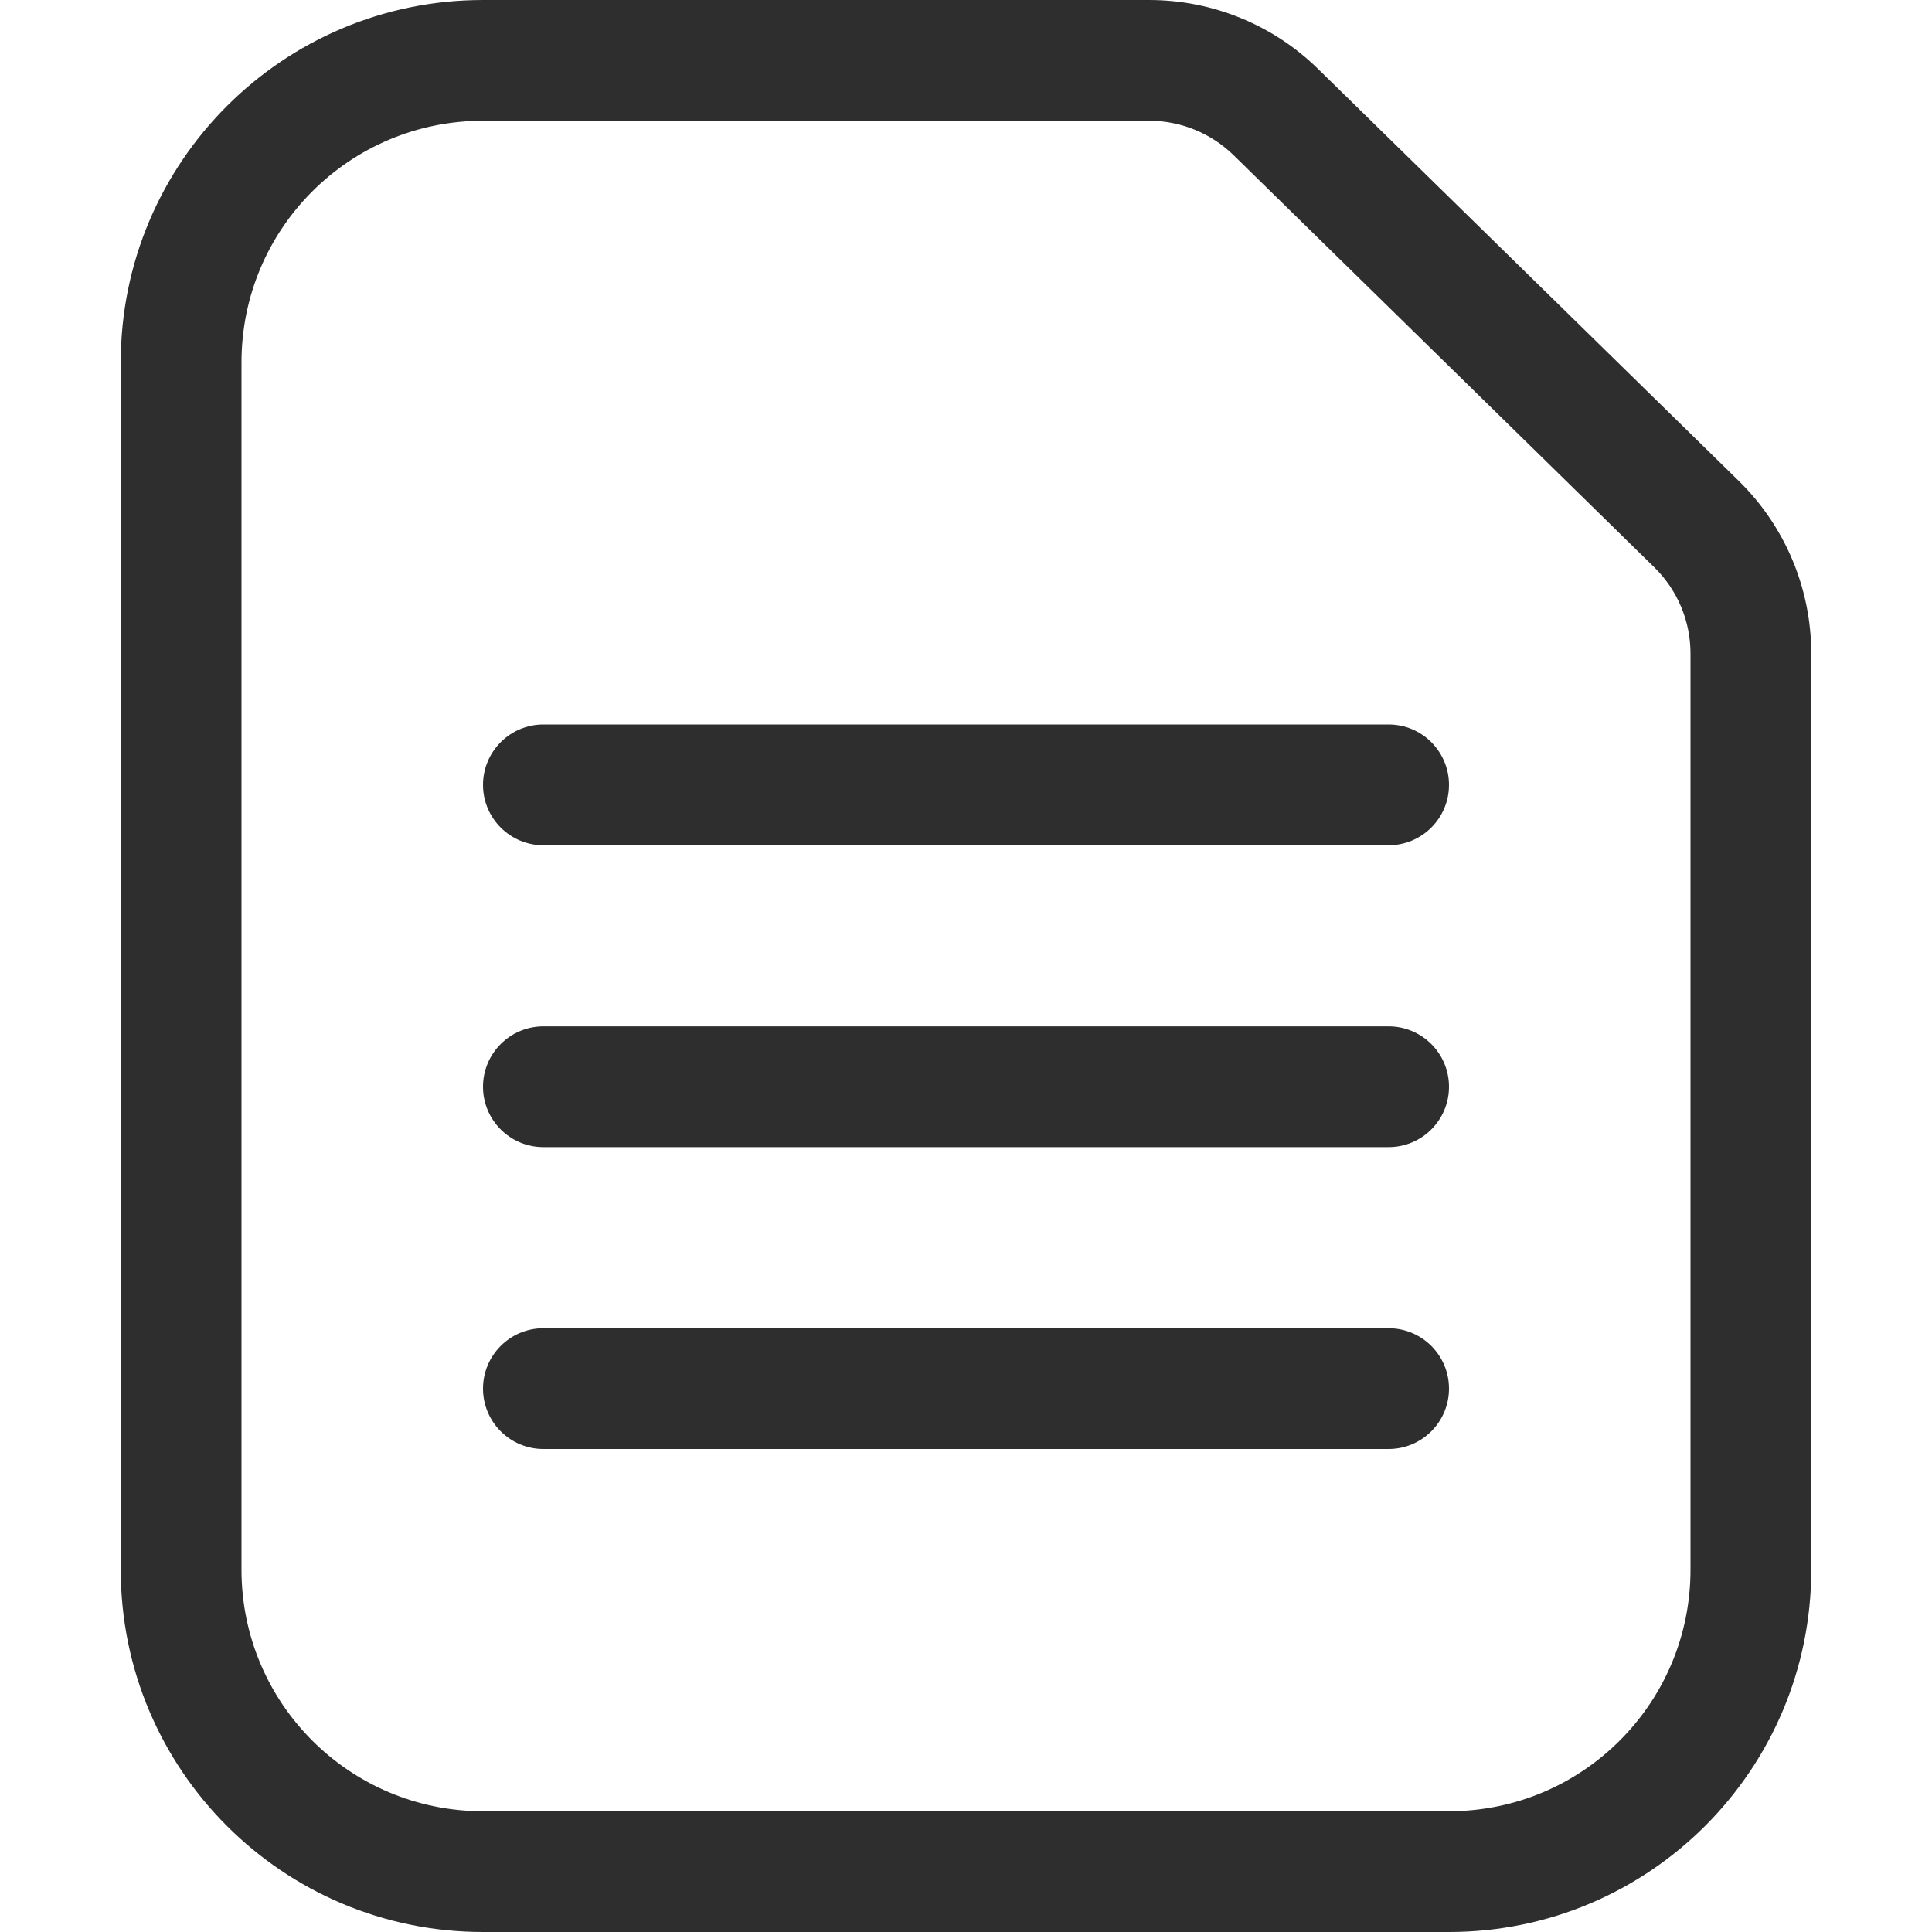<svg width="16" height="16" viewBox="0 0 16 16" fill="none" xmlns="http://www.w3.org/2000/svg">
<path d="M4.5 8.5C4.224 8.5 4 8.724 4 9C4 9.276 4.224 9.5 4.5 9.5H11.5C11.776 9.5 12 9.276 12 9C12 8.724 11.776 8.5 11.5 8.5H4.5Z" fill="#2e2e2e"/>
<path d="M4 6.5C4 6.224 4.224 6 4.5 6H11.5C11.776 6 12 6.224 12 6.5C12 6.776 11.776 7 11.5 7H4.5C4.224 7 4 6.776 4 6.5Z" fill="#2e2e2e"/>
<path d="M4.5 11C4.224 11 4 11.224 4 11.5C4 11.776 4.224 12 4.5 12H11.5C11.776 12 12 11.776 12 11.5C12 11.224 11.776 11 11.5 11H4.5Z" fill="#2e2e2e"/>
<path fill-rule="evenodd" clip-rule="evenodd" d="M14.4 3.983L10.916 0.571C10.543 0.205 10.04 0 9.517 0H4C2.343 0 1 1.343 1 3V13C1 14.657 2.343 16 4 16H12C13.657 16 15 14.657 15 13V5.412C15 4.874 14.784 4.359 14.4 3.983ZM2 13V3C2 1.895 2.895 1 4 1H9.517C9.779 1 10.03 1.103 10.217 1.286L13.7 4.698C13.892 4.886 14 5.143 14 5.412V13C14 14.105 13.105 15 12 15H4C2.895 15 2 14.105 2 13Z" fill="#2e2e2e"/>

</svg>
